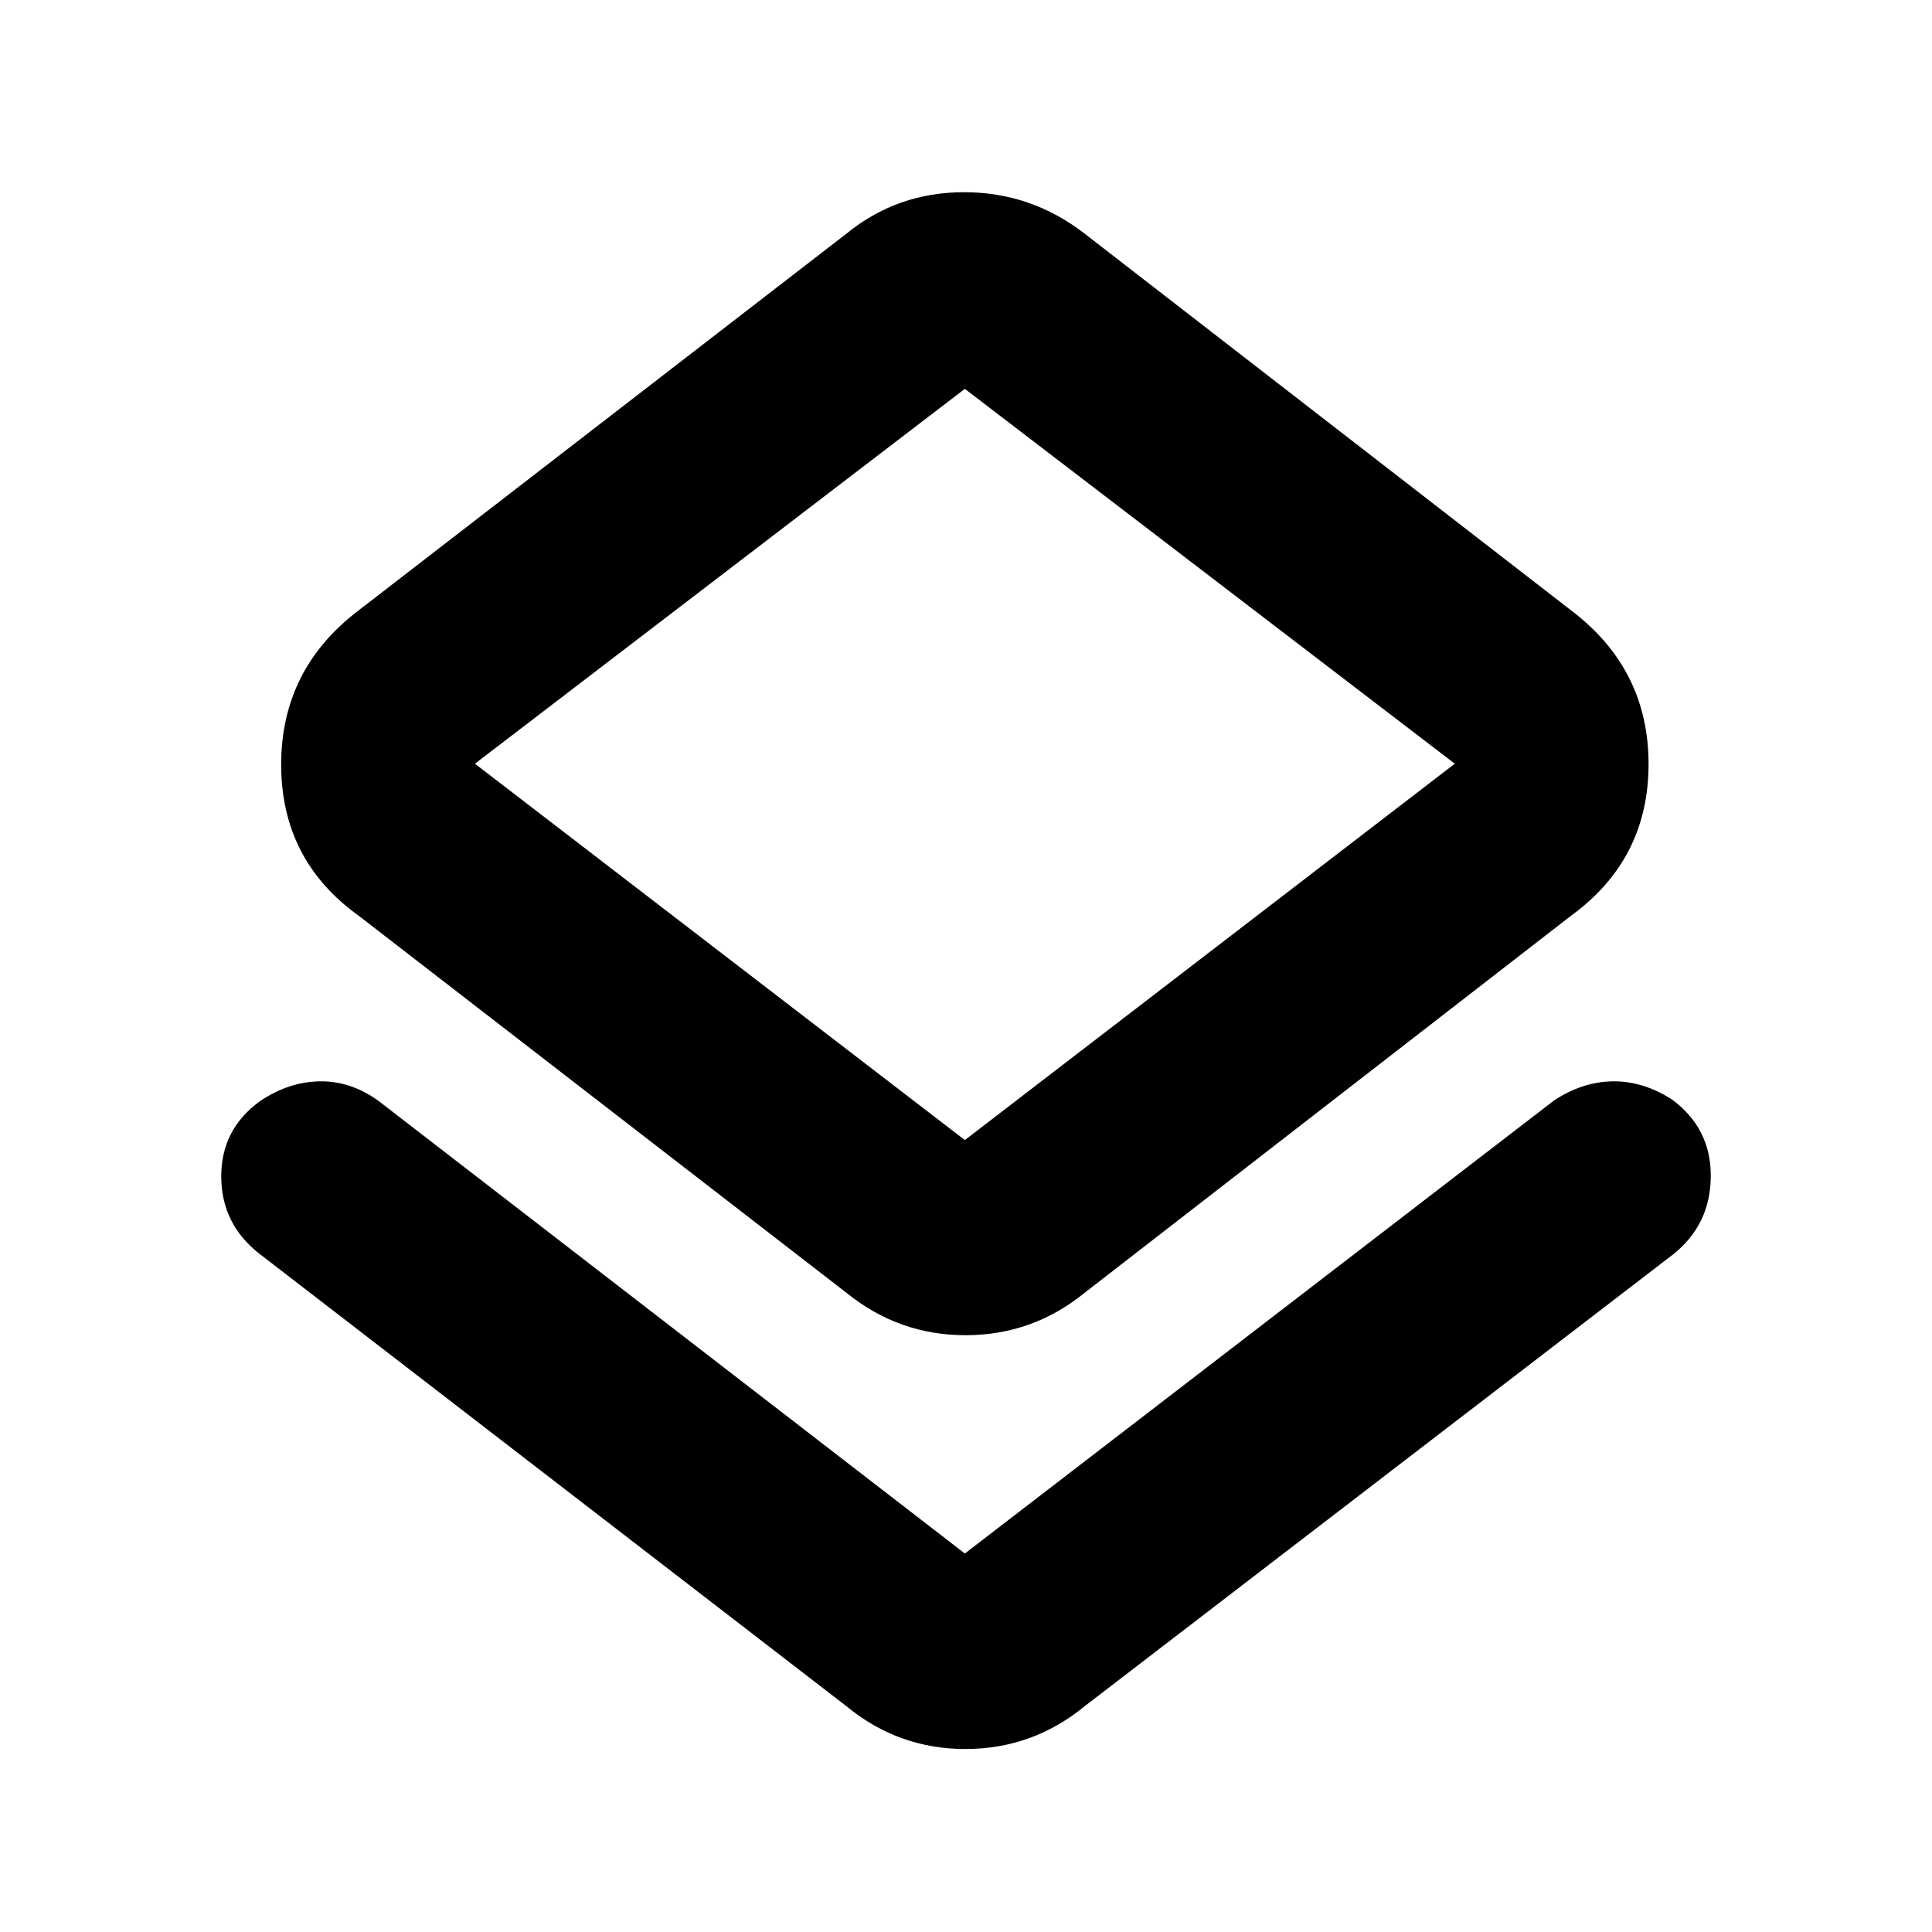 <svg xmlns="http://www.w3.org/2000/svg" height="40" viewBox="0 -960 960 960" width="40"><path d="M129.1-336.86q-19.07-14.77-19.17-38.43-.09-23.67 19.51-37.74 14.07-9.38 29.36-9.66 15.29-.28 29.07 9.56l291.56 225.06 292.7-225.06q14-9.28 29.02-9.56 15.02-.28 29.52 8.93 19.51 14.31 19.41 38.2-.11 23.89-18.51 38.7l-292.7 224.73q-25.9 21.2-59.17 21.2t-59.03-21.2L129.1-336.86Zm291.57 19.3L178.32-504.91q-38.61-27.67-38.61-75.16 0-47.49 38.61-76.73l242.35-187.16q25.2-20.53 58.41-20.53 33.21 0 59.79 20.53L780.55-656.8q38.61 29.14 38.61 76.48 0 47.35-38.61 75.41L538.87-317.56q-25.88 21.01-59.08 21.01-33.21 0-59.12-21.01Zm58.76-75.95 243.45-187.01-243.45-186.26-243.44 186.26 243.44 187.01Zm0-187.01Z"/></svg>